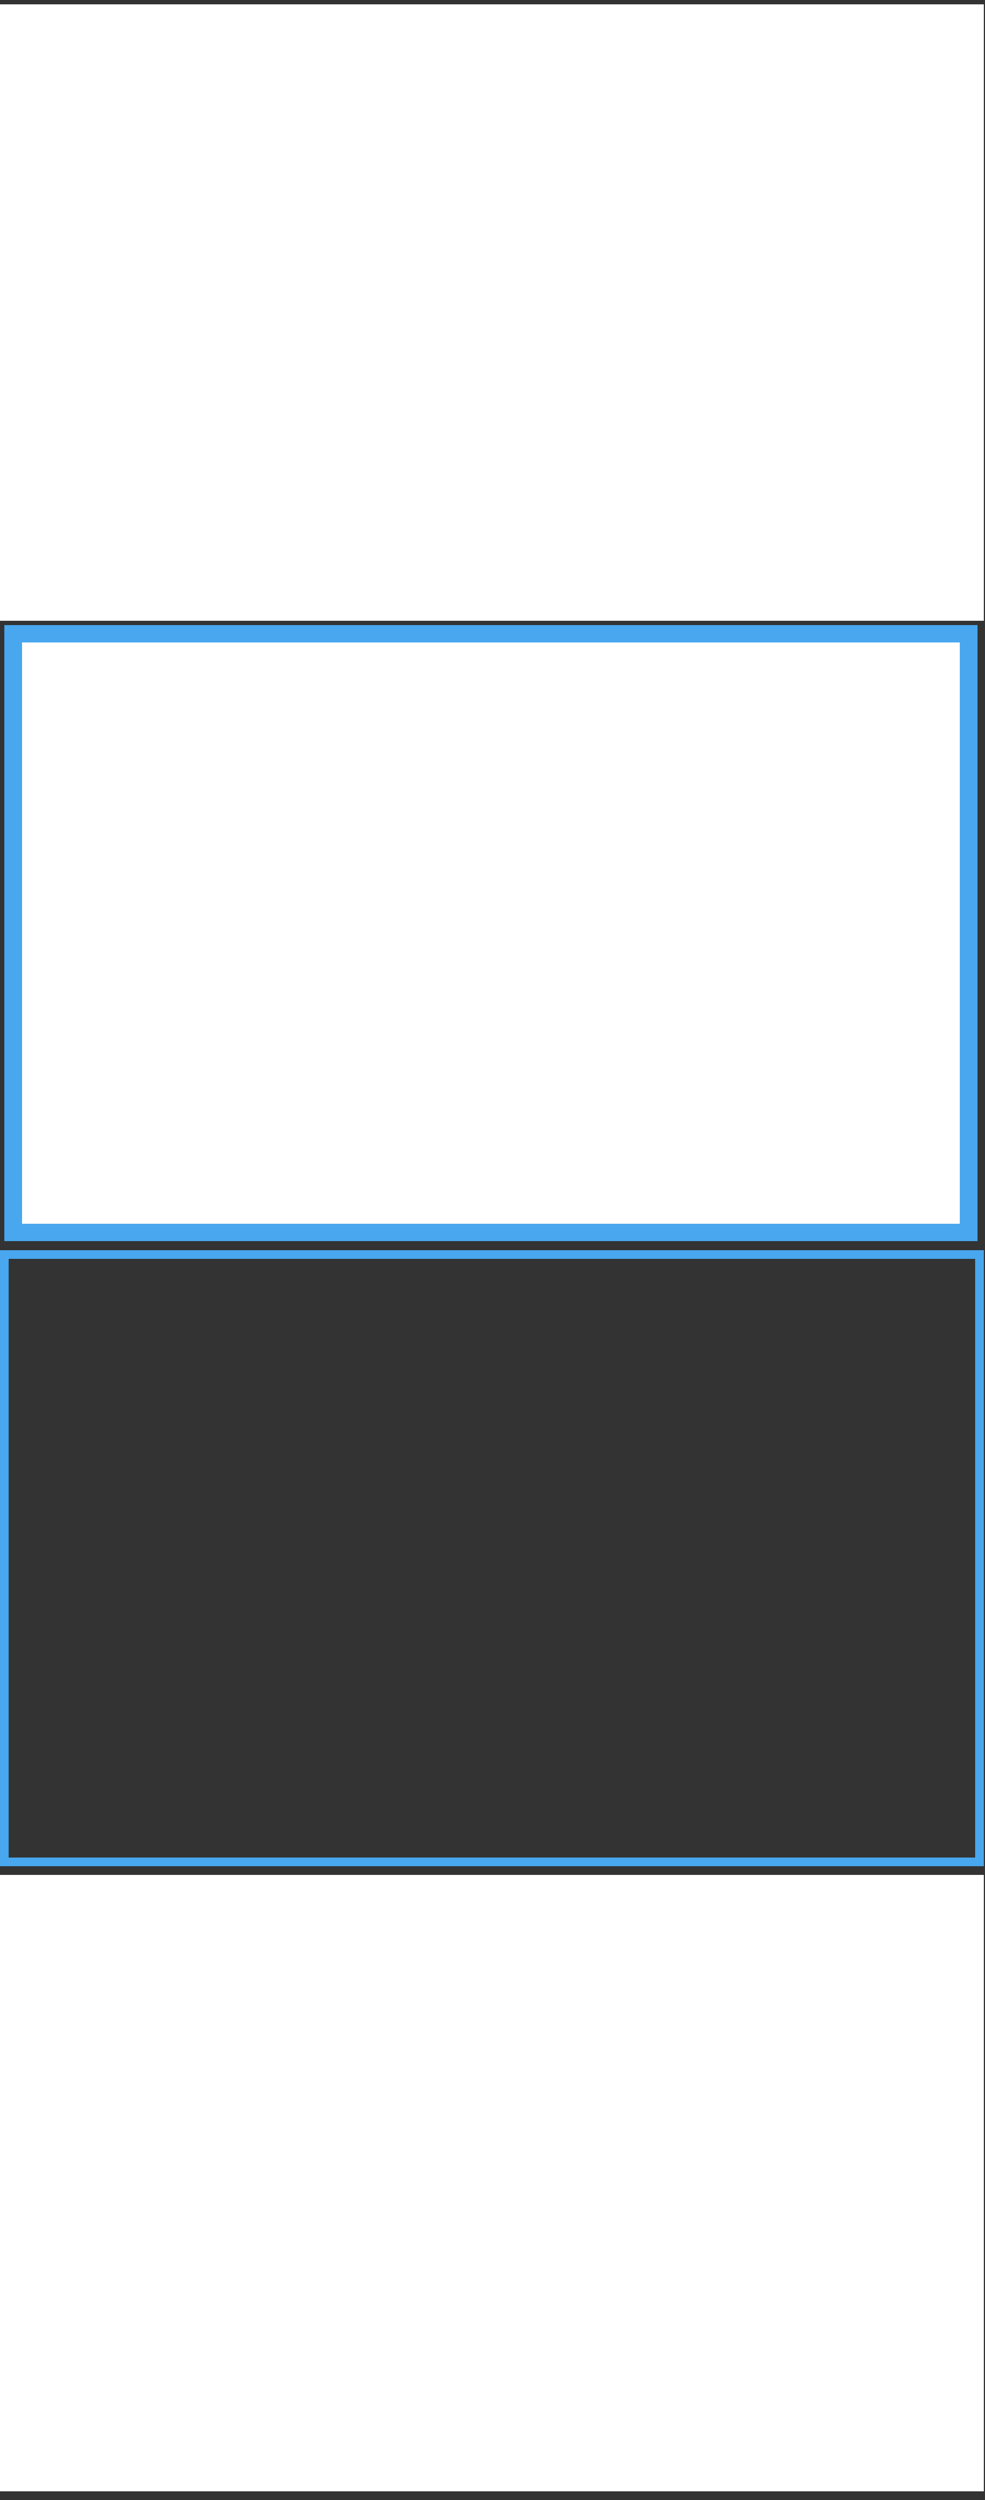 <?xml version="1.0" encoding="utf-8"?>
<svg xmlns="http://www.w3.org/2000/svg" height="284" width="112" shape-rendering="crispEdges">
	<rect width="100%" height="100%" fill="#333333" stroke="none"/>
	<rect fill="white" height="69" stroke="white" width="99%" x="0.5" y="1" vector-effect="non-scaling-stroke"/>
	<rect fill="white" height="68" stroke="#48a7ee" stroke-width="2" width="97%" x="1.5" y="72" vector-effect="non-scaling-stroke"/>
	<rect fill="none" height="69" stroke="#48a7ee" width="99%" x="0.5" y="142.5" vector-effect="non-scaling-stroke"/>
	<rect fill="white" height="69" stroke="white" width="99%" x="0.5" y="213.5" vector-effect="non-scaling-stroke"/>
</svg>
